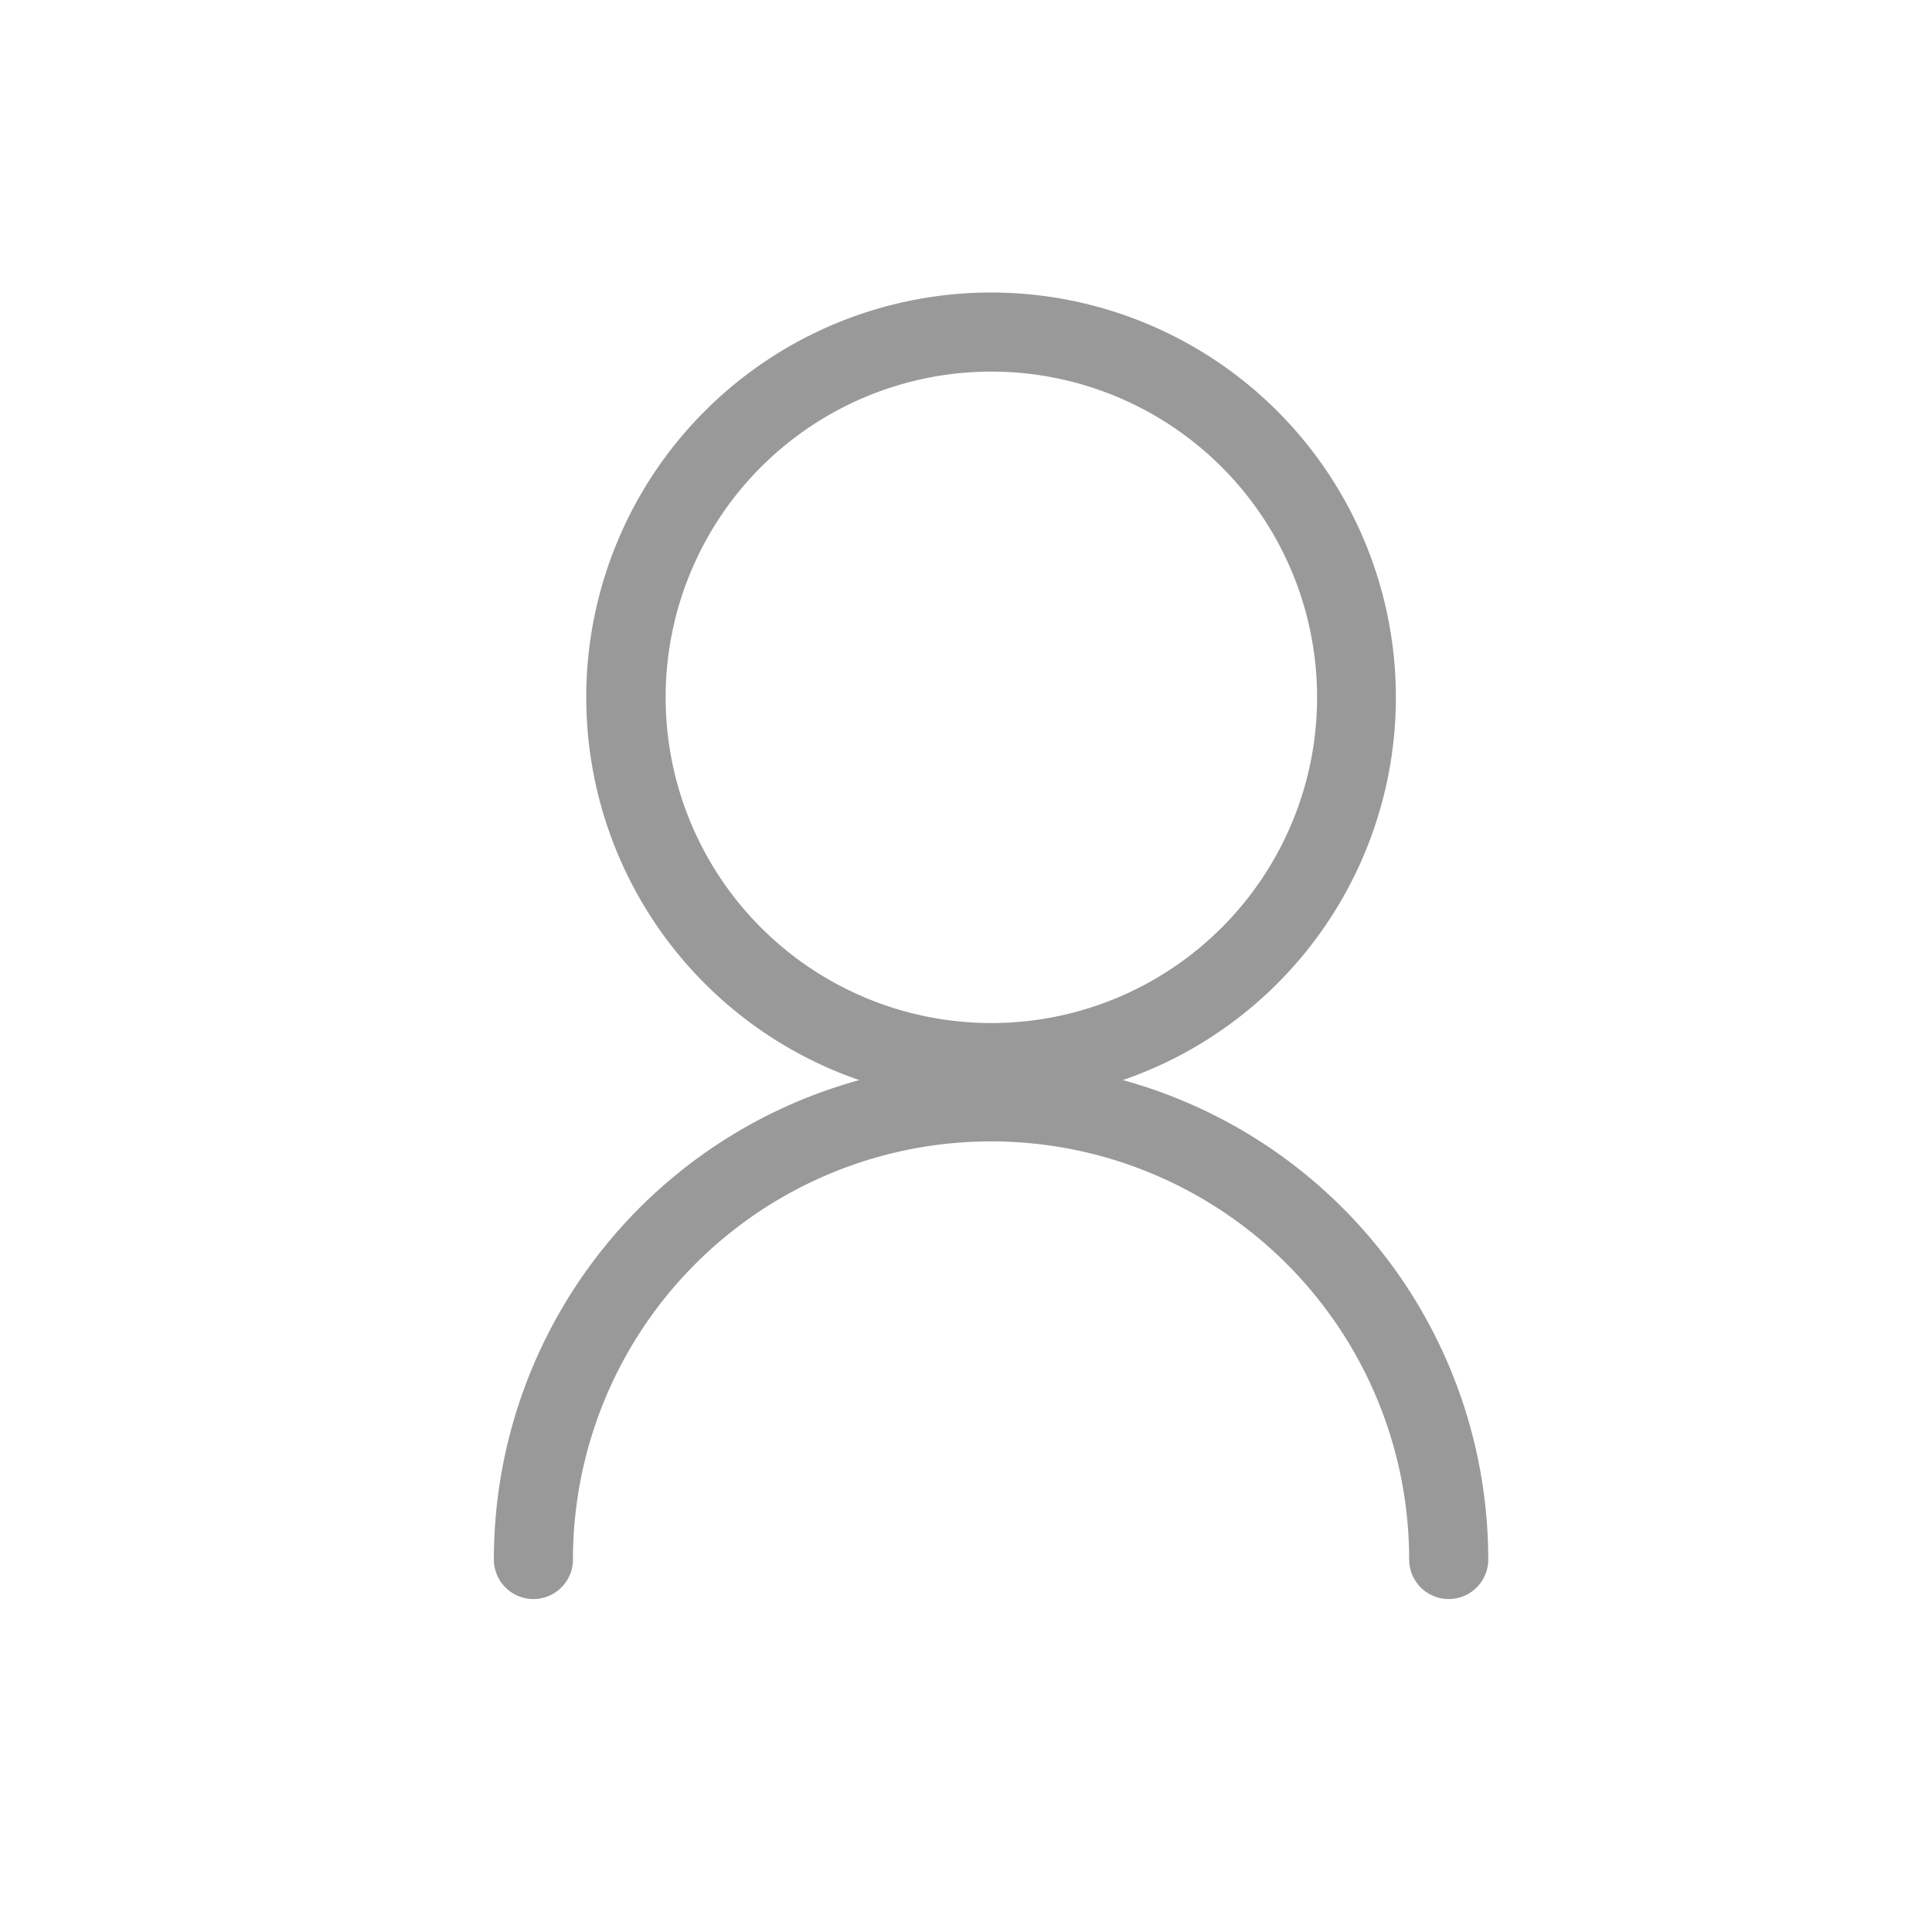 <svg id="图层_1" data-name="图层 1" xmlns="http://www.w3.org/2000/svg" viewBox="0 0 64 64"><defs><style>.cls-1{fill:#999;}.cls-2{fill:none;stroke:#999;stroke-linecap:round;stroke-linejoin:round;stroke-width:2.62px;}</style></defs><title>login_username</title><path class="cls-1" d="M32.83,12.31A10.79,10.79,0,1,1,22.05,23.1,10.79,10.79,0,0,1,32.83,12.31m0-2.62A13.41,13.41,0,1,0,46.24,23.1,13.41,13.41,0,0,0,32.83,9.69Z"/><path class="cls-2" d="M17.67,51.66a15.16,15.16,0,0,1,30.32,0"/></svg>